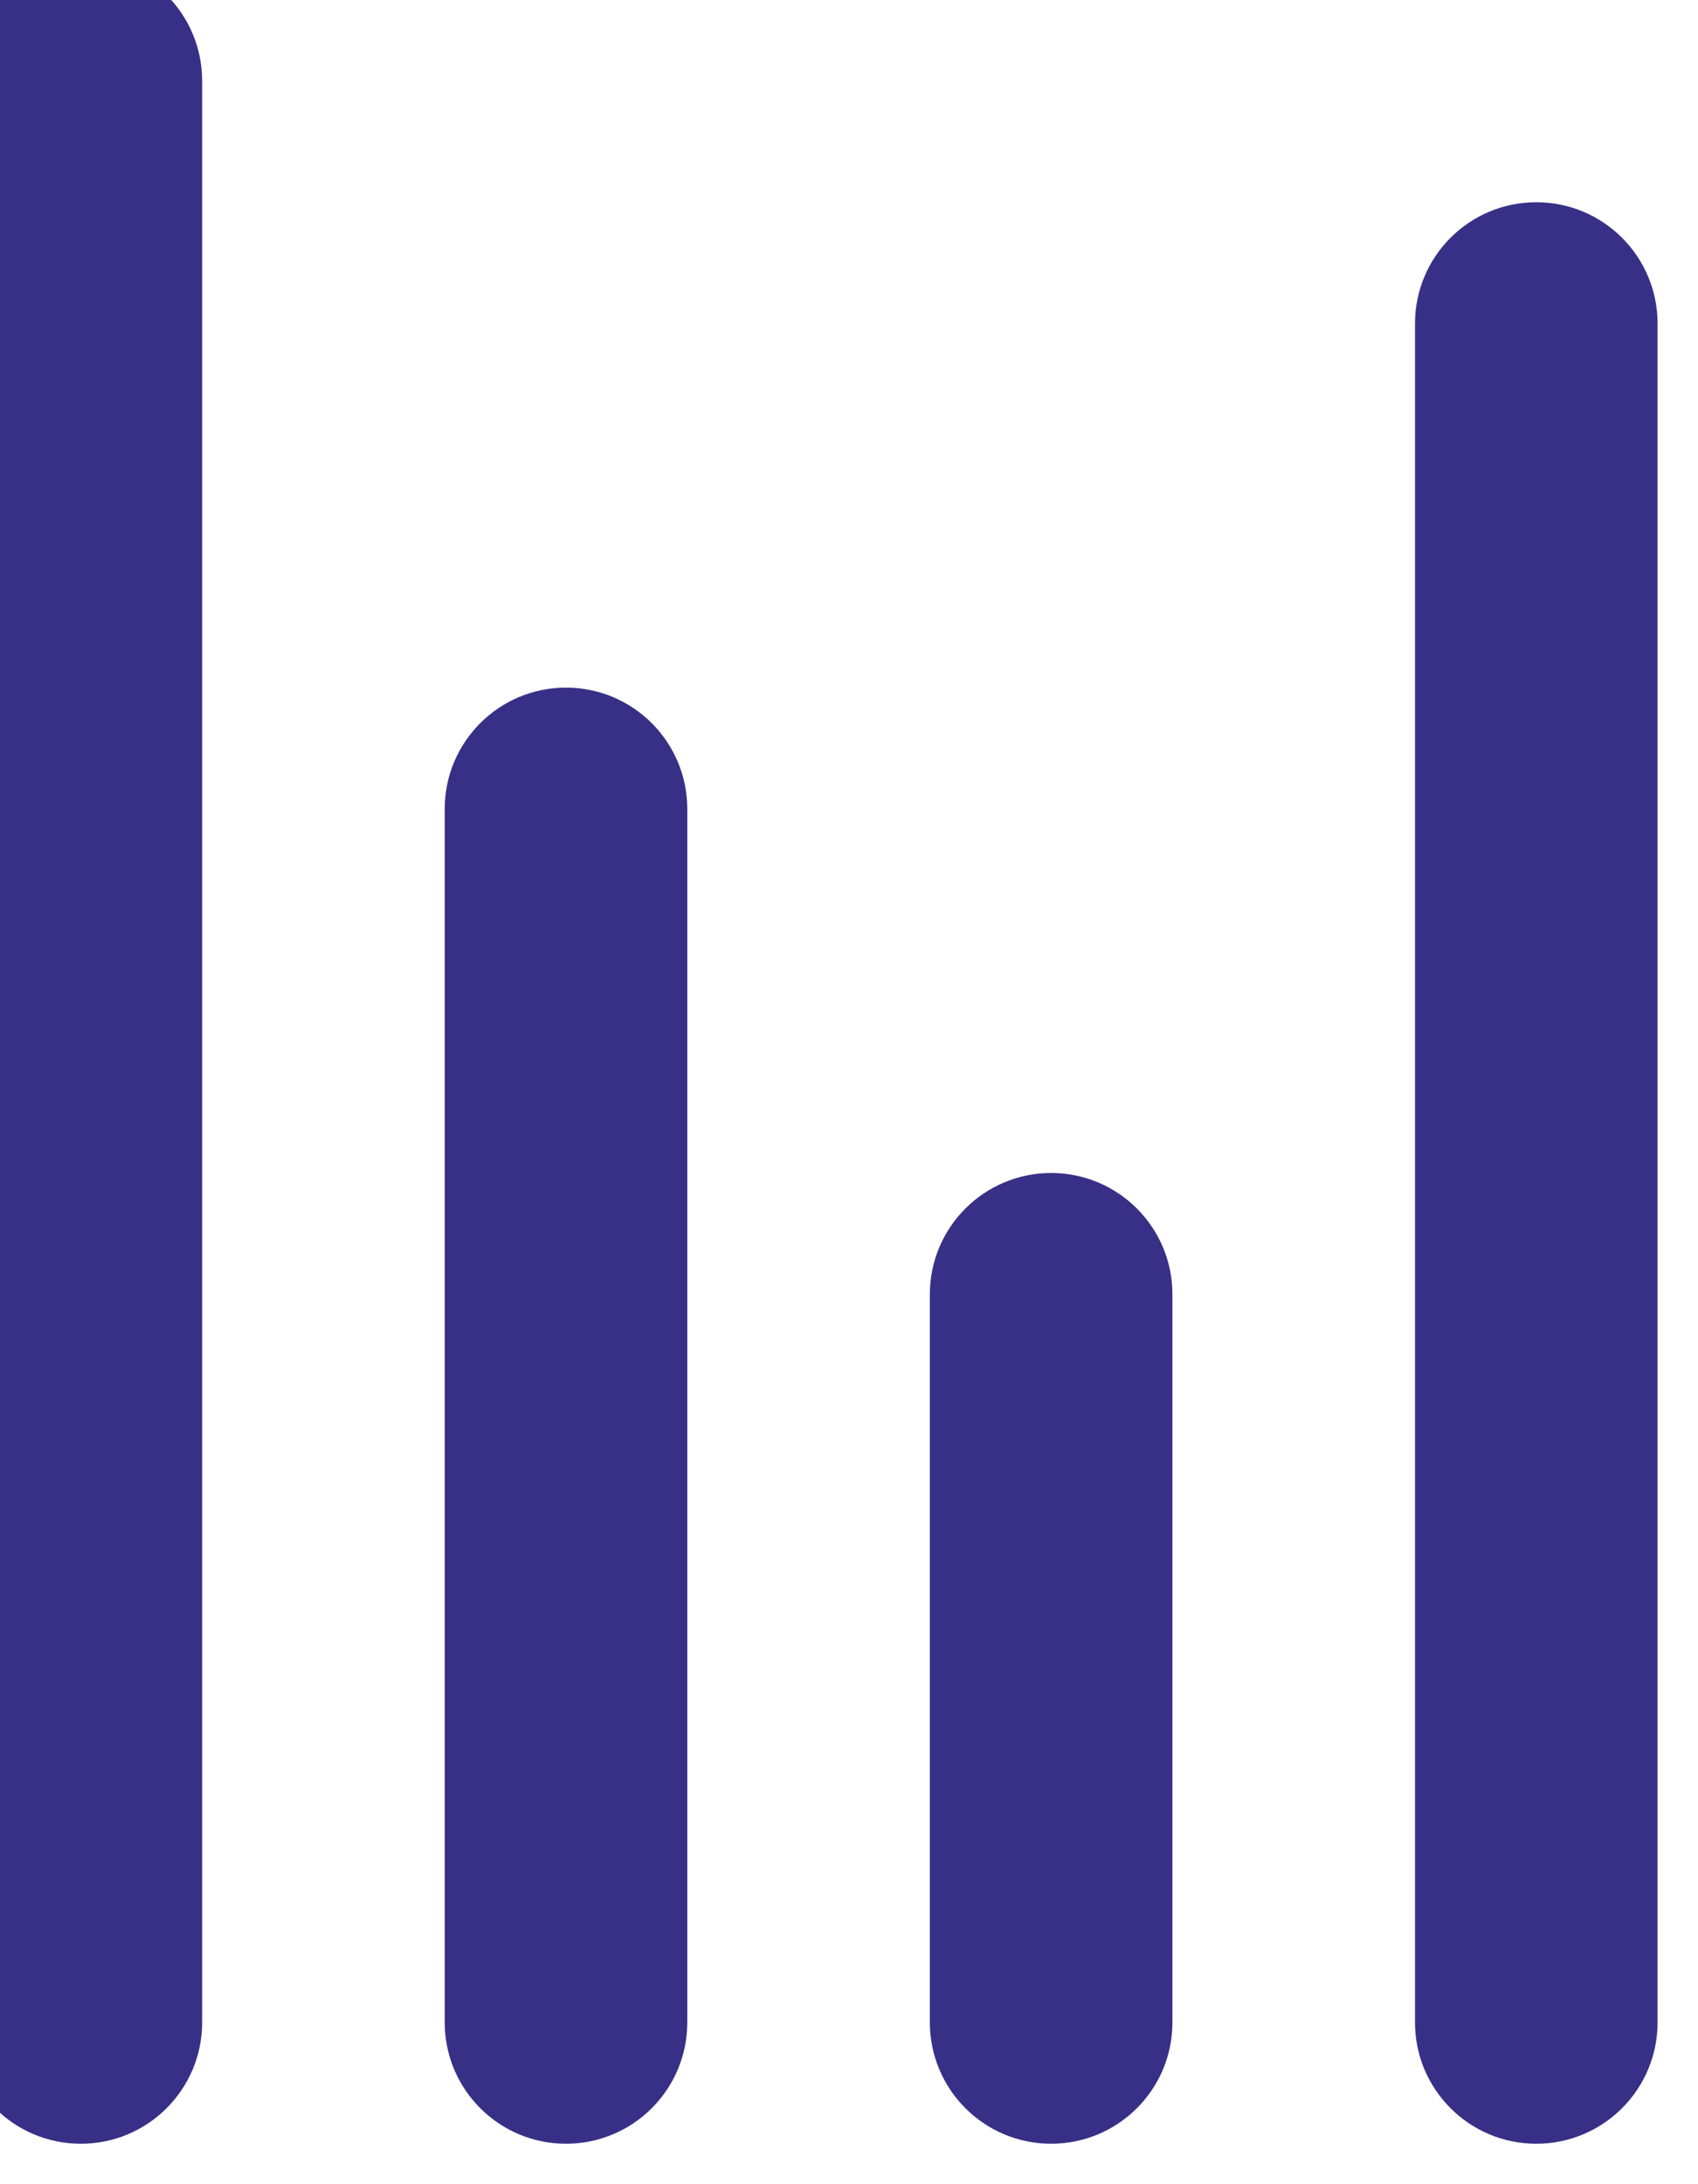 <svg width="42" height="54" viewBox="0 0 42 54" fill="none" xmlns="http://www.w3.org/2000/svg" xmlns:xlink="http://www.w3.org/1999/xlink">
<path d="M-1,2C-1,0.343 0.343,-1 2,-1C3.657,-1 5,0.343 5,2L5,50C5,51.657 3.657,53 2,53C0.343,53 -1,51.657 -1,50L-1,2Z" fill="#383086"/>
<path d="M11,20C11,18.343 12.343,17 14,17C15.657,17 17,18.343 17,20L17,50C17,51.657 15.657,53 14,53C12.343,53 11,51.657 11,50L11,20Z" fill="#383086"/>
<path d="M23,32C23,30.343 24.343,29 26,29C27.657,29 29,30.343 29,32L29,50C29,51.657 27.657,53 26,53C24.343,53 23,51.657 23,50L23,32Z" fill="#383086"/>
<path d="M35,8C35,6.343 36.343,5 38,5C39.657,5 41,6.343 41,8L41,50C41,51.657 39.657,53 38,53C36.343,53 35,51.657 35,50L35,8Z" fill="#383086"/>
</svg>
